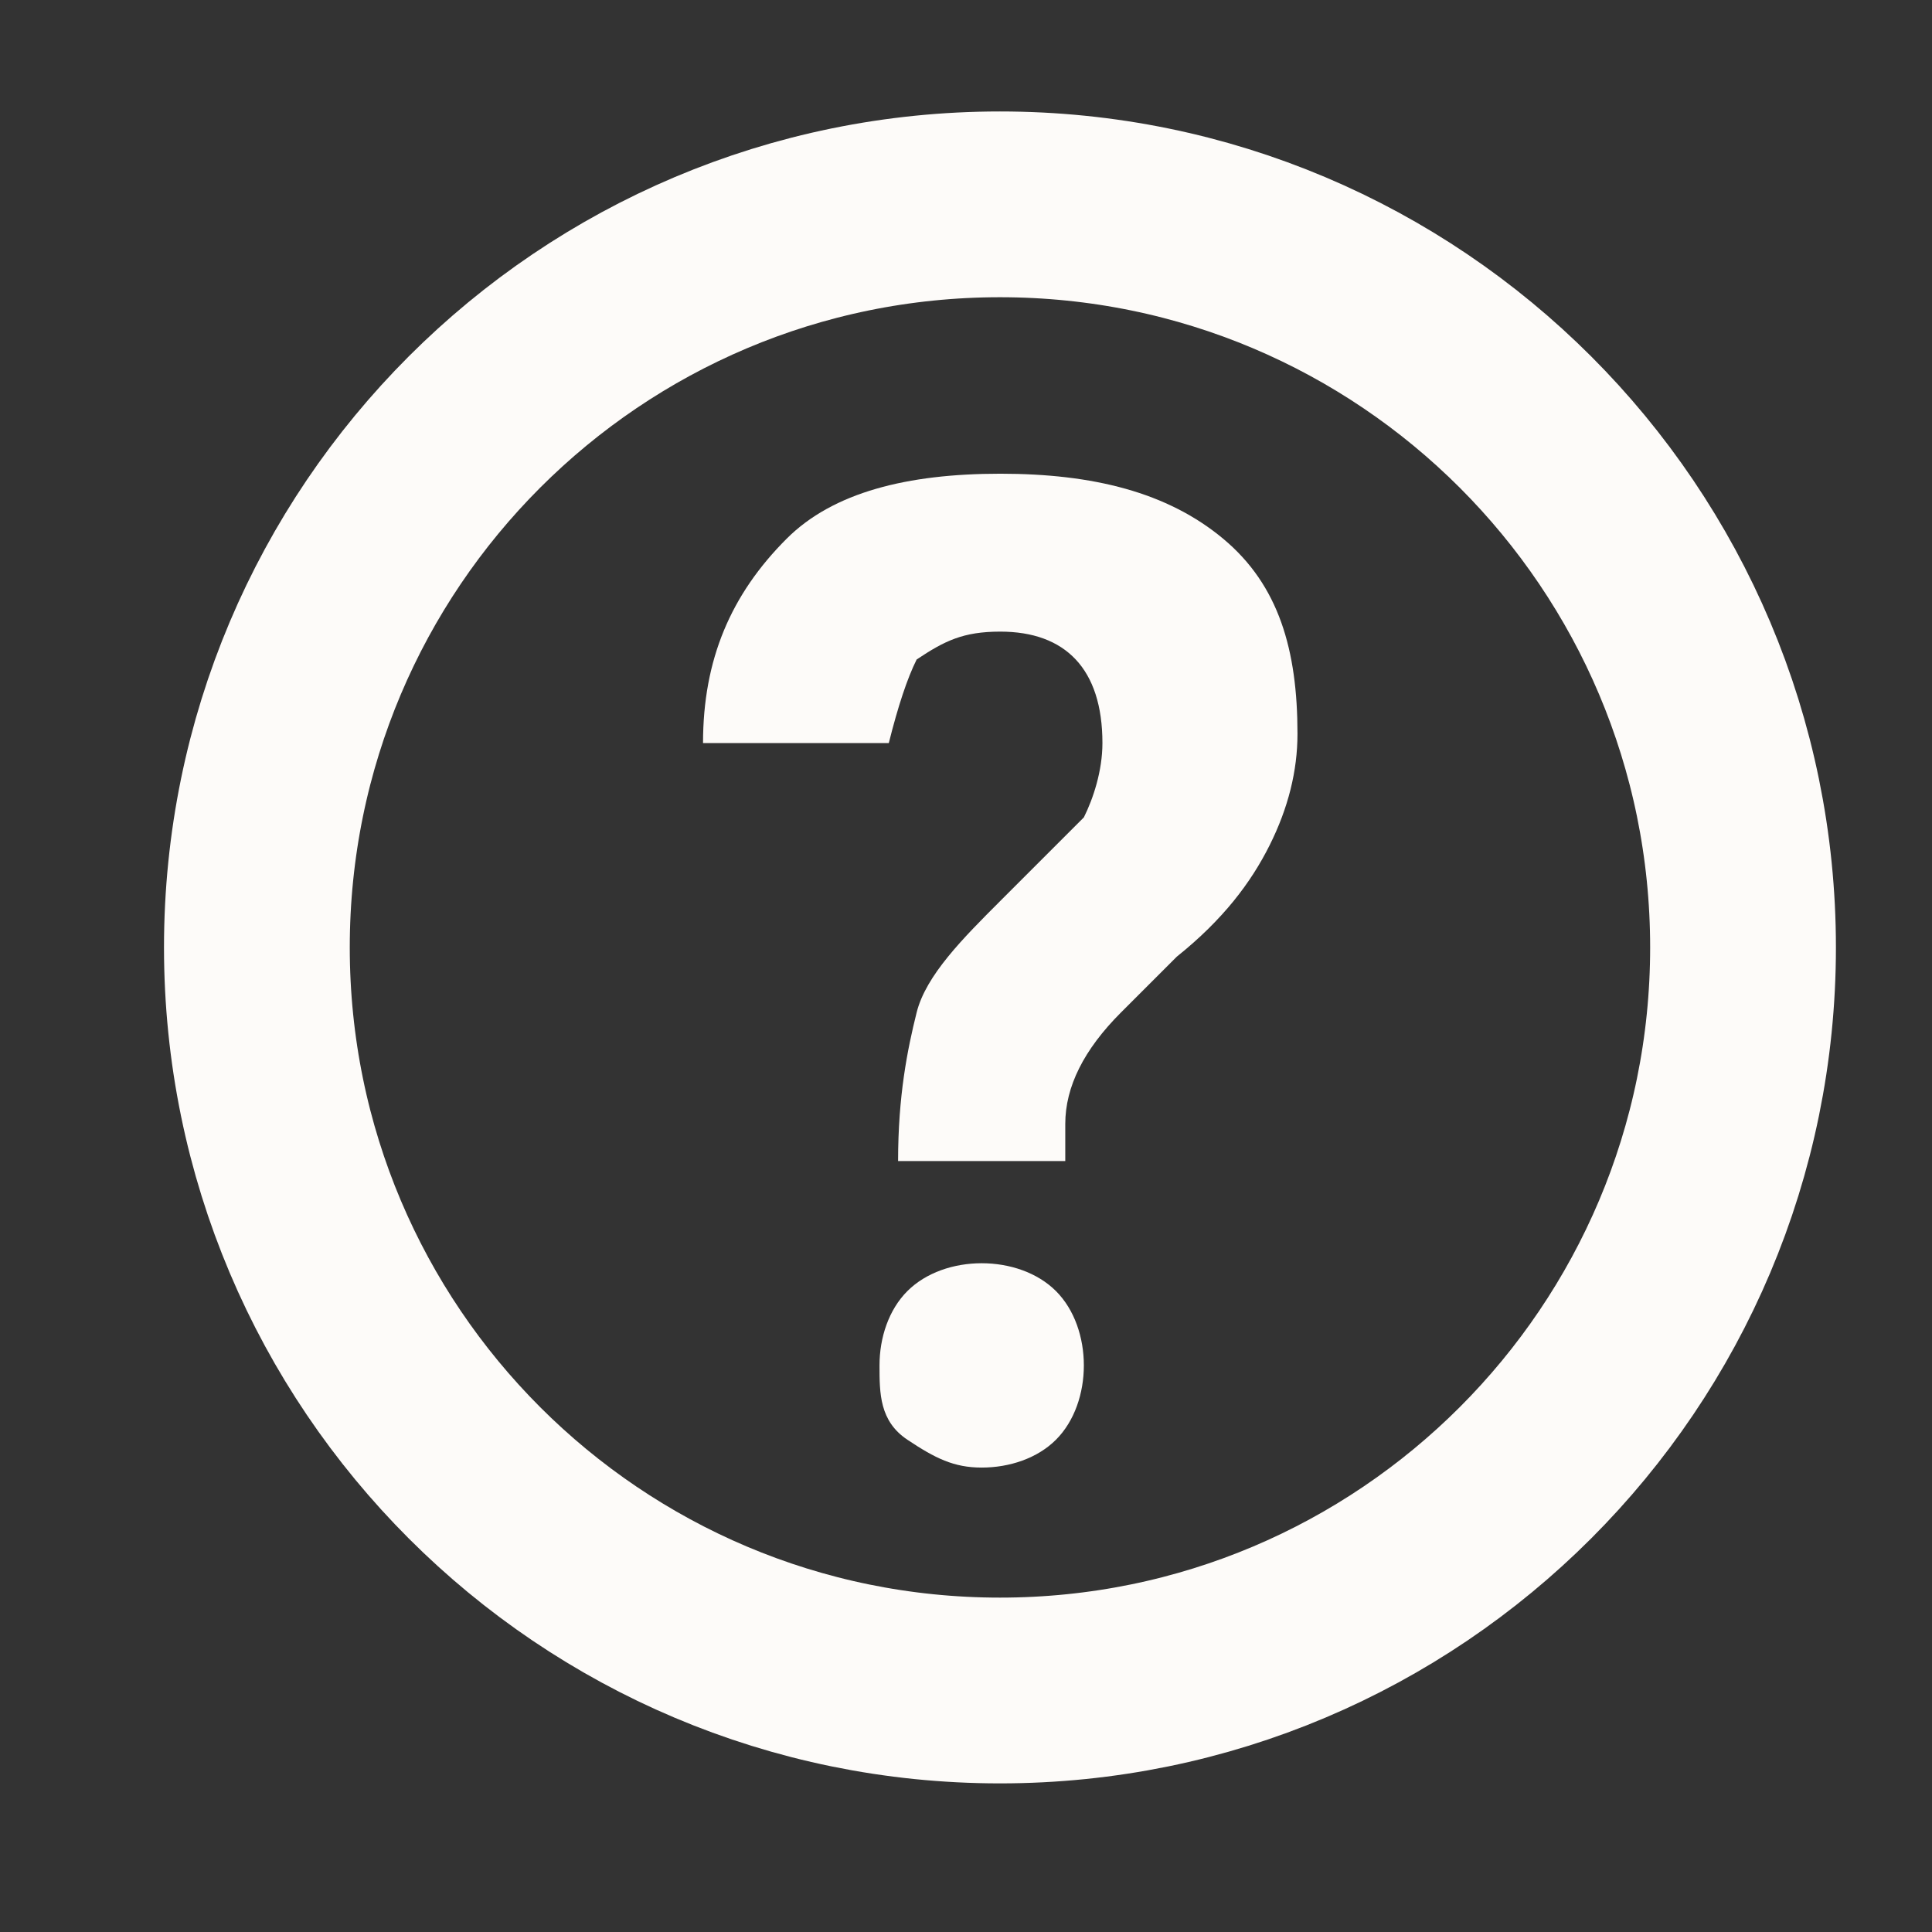 <svg width="26" height="26" viewBox="0 0 26 26" fill="none" xmlns="http://www.w3.org/2000/svg">
<rect x="0" y="0" width="26" height="26" fill="#333333" stroke="none"/>
<path d="M13.457 22.75C18.98 22.75 23.457 18.273 23.457 12.75C23.457 7.227 18.98 2.75 13.457 2.75C7.934 2.75 3.457 7.227 3.457 12.75C3.457 18.273 7.934 22.75 13.457 22.75Z" stroke="#FDFBF9" stroke-width="2.5" stroke-miterlimit="10"/>
<path d="M12.086 15.625C12.086 14.75 12.211 14.125 12.336 13.625C12.461 13.125 12.961 12.625 13.461 12.125C13.961 11.625 14.336 11.25 14.586 11C14.711 10.75 14.836 10.375 14.836 10C14.836 9 14.336 8.5 13.461 8.5C12.961 8.5 12.711 8.625 12.336 8.875C12.211 9.125 12.086 9.5 11.961 10H9.461C9.461 8.875 9.836 8 10.586 7.25C11.211 6.625 12.211 6.375 13.461 6.375C14.711 6.375 15.711 6.625 16.461 7.25C17.211 7.875 17.461 8.75 17.461 9.875C17.461 10.375 17.336 10.875 17.086 11.375C16.836 11.875 16.461 12.375 15.836 12.875L15.086 13.625C14.586 14.125 14.336 14.625 14.336 15.125V15.625H12.086ZM11.836 18.375C11.836 18 11.961 17.625 12.211 17.375C12.461 17.125 12.836 17 13.211 17C13.586 17 13.961 17.125 14.211 17.375C14.461 17.625 14.586 18 14.586 18.375C14.586 18.75 14.461 19.125 14.211 19.375C13.961 19.625 13.586 19.75 13.211 19.75C12.836 19.75 12.586 19.625 12.211 19.375C11.836 19.125 11.836 18.75 11.836 18.375Z" fill="#FDFBF9"/>
</svg>
